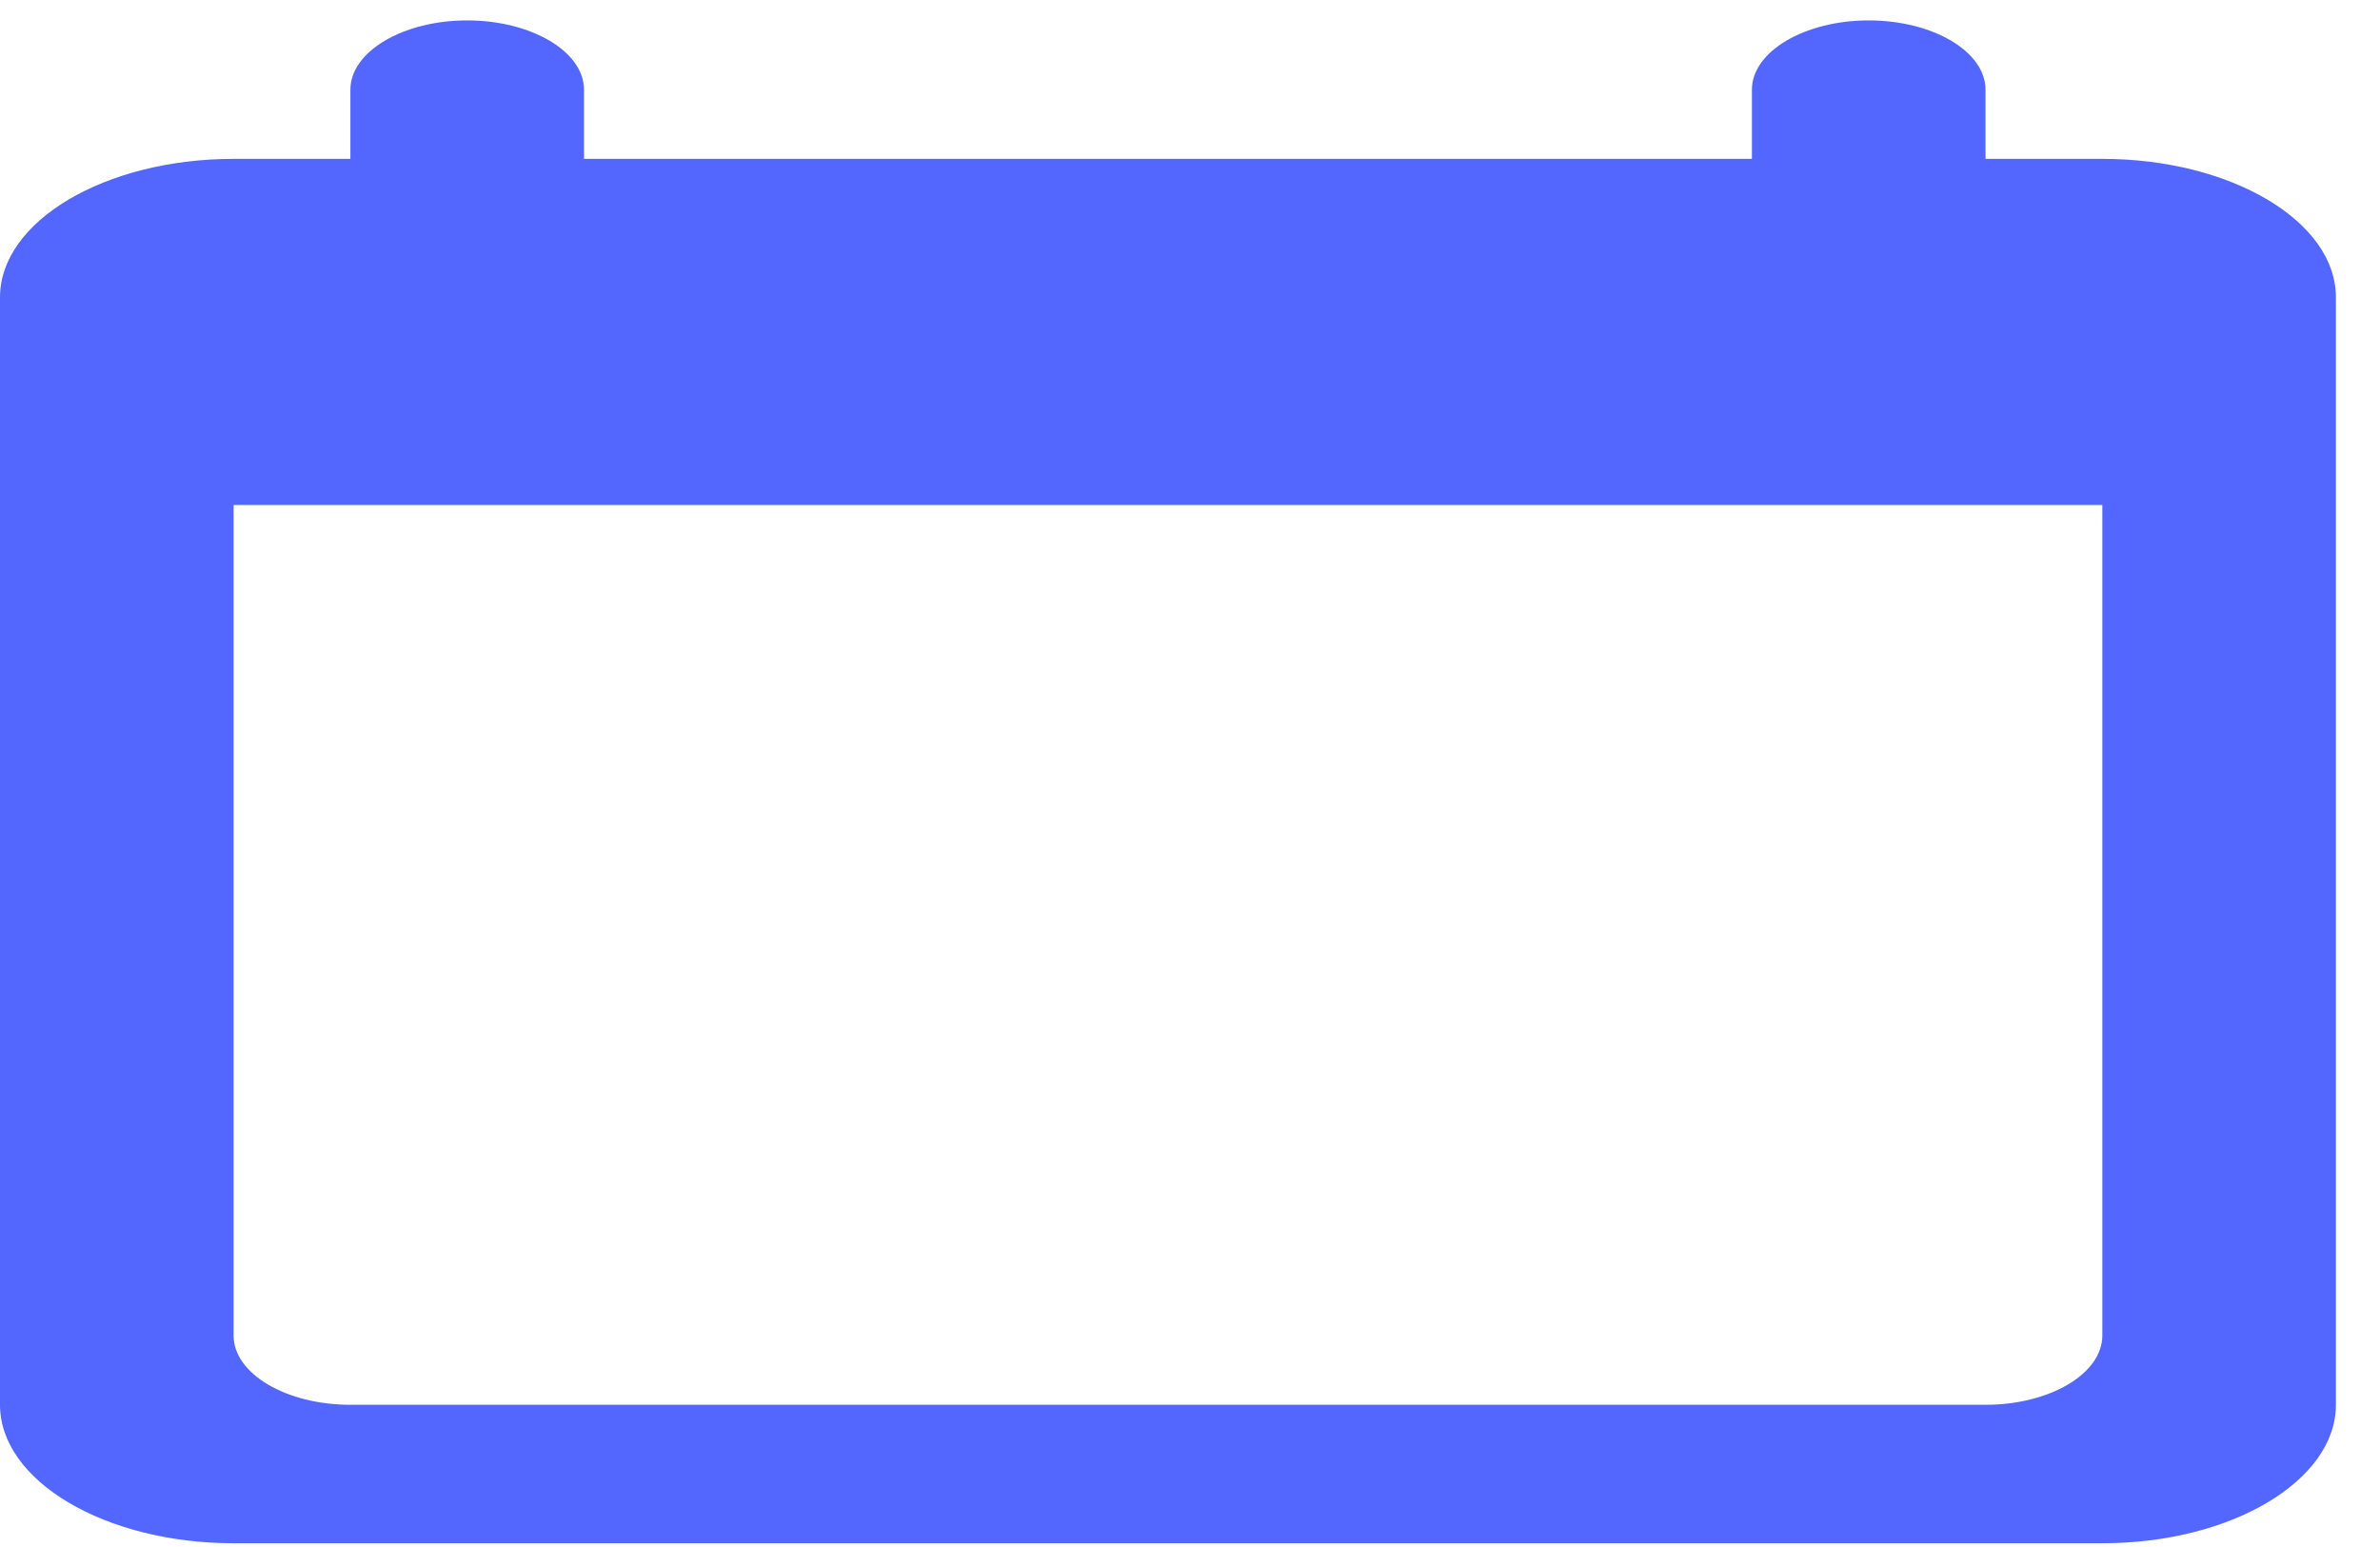 <svg width="40" height="26" viewBox="0 0 40 26" fill="none" xmlns="http://www.w3.org/2000/svg">
<path id="Vector" d="M35.333 2.67H33.37V1.507C33.37 0.867 32.487 0.343 31.407 0.343C30.328 0.343 29.444 0.867 29.444 1.507V2.67H9.815V1.507C9.815 0.867 8.931 0.343 7.852 0.343C6.772 0.343 5.889 0.867 5.889 1.507V2.67H3.926C1.767 2.67 0 3.717 0 4.997V23.61C0 24.89 1.767 25.937 3.926 25.937H35.333C37.493 25.937 39.259 24.89 39.259 23.61V4.997C39.259 3.717 37.493 2.67 35.333 2.67ZM33.37 23.61H5.889C4.809 23.61 3.926 23.087 3.926 22.447V8.487H35.333V22.447C35.333 23.087 34.45 23.61 33.37 23.61Z" fill="#5367FE"/>
</svg>
